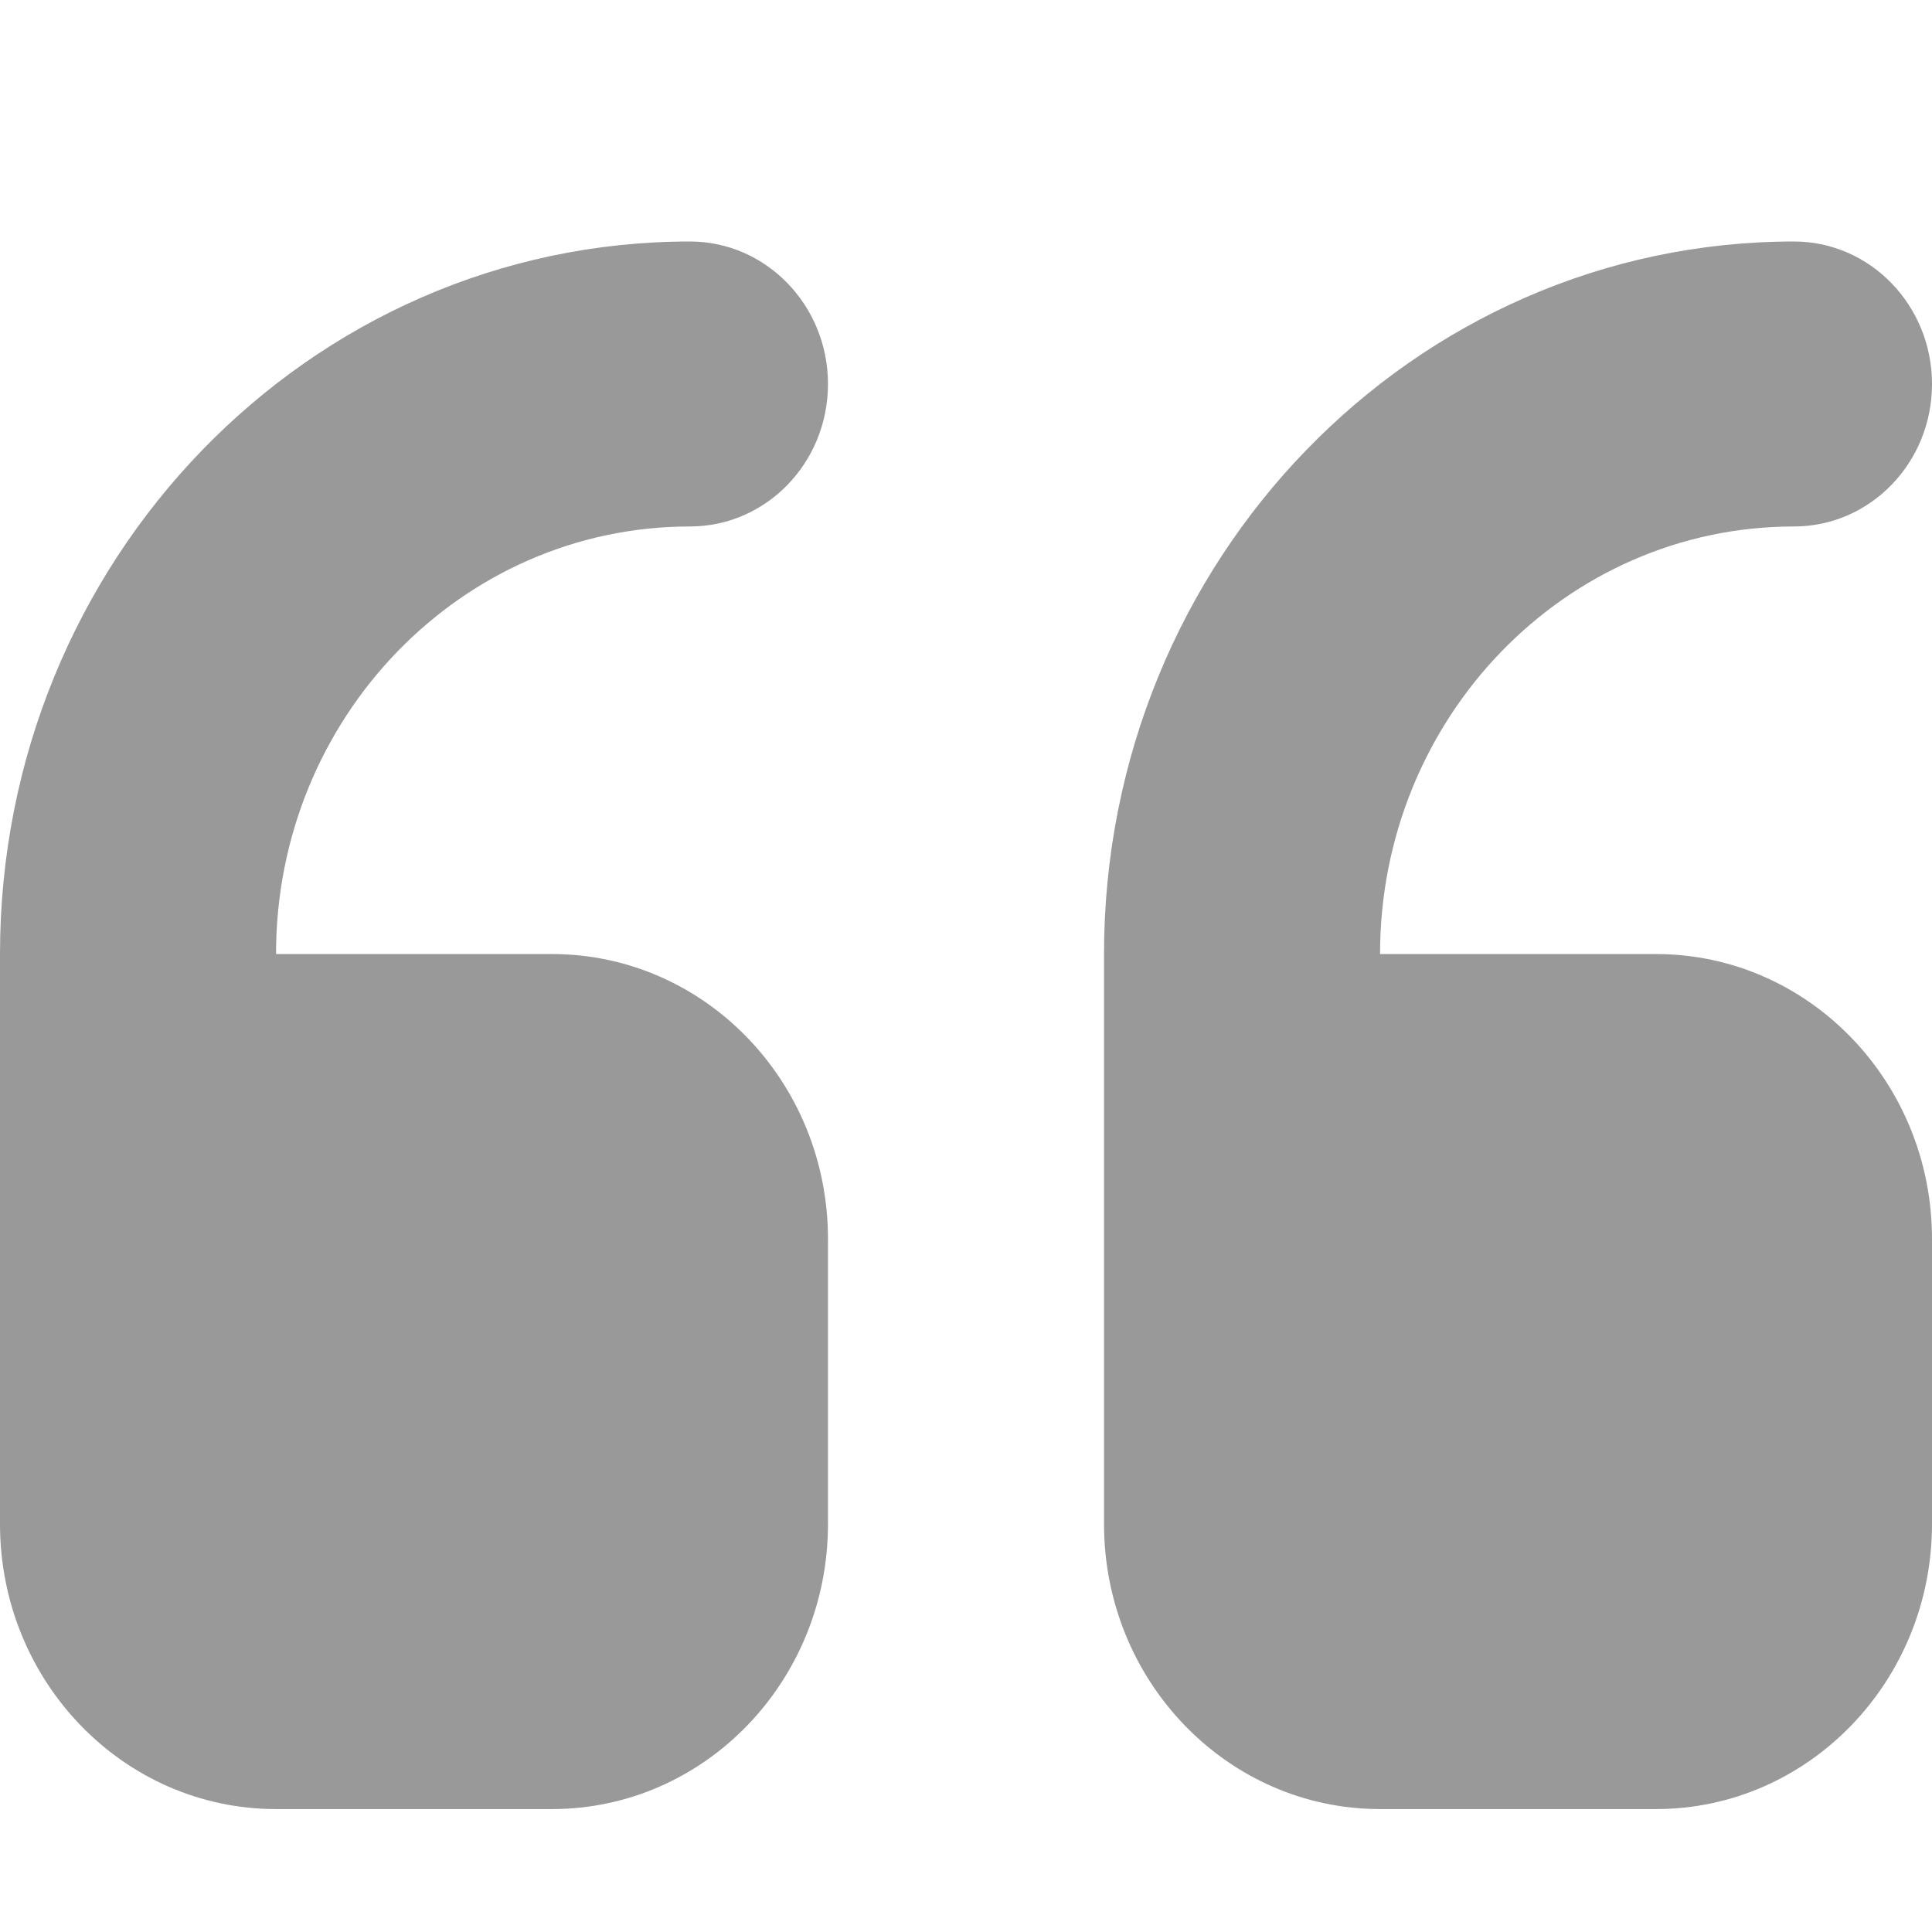 <?xml version="1.0" encoding="UTF-8"?>
<svg width="16px" height="16px" viewBox="0 0 16 16" version="1.1" xmlns="http://www.w3.org/2000/svg" xmlns:xlink="http://www.w3.org/1999/xlink">
  <g fill="#999">
    <path d="M13.714,7.901 L11.429,7.901 C11.429,5.945 12.963,4.36 14.857,4.36 C15.488,4.36 16,3.833 16,3.18 C16,2.529 15.488,2 14.857,2 C11.702,2 9.143,4.642 9.143,7.901 L9.143,12.621 C9.143,13.925 10.167,14.982 11.429,14.982 L13.714,14.982 C14.976,14.982 16,13.925 16,12.621 L16,10.261 C16,8.957 14.976,7.901 13.714,7.901 Z M5.714,4.36 C6.345,4.36 6.857,3.833 6.857,3.18 C6.857,2.529 6.345,2 5.714,2 C2.559,2 0,4.642 0,7.901 L0,12.621 C0,13.925 1.023,14.982 2.286,14.982 L4.571,14.982 C5.834,14.982 6.857,13.925 6.857,12.621 L6.857,10.261 C6.857,8.957 5.834,7.901 4.571,7.901 L2.286,7.901 C2.286,5.945 3.821,4.36 5.714,4.36 Z"></path>
  </g>
</svg>
